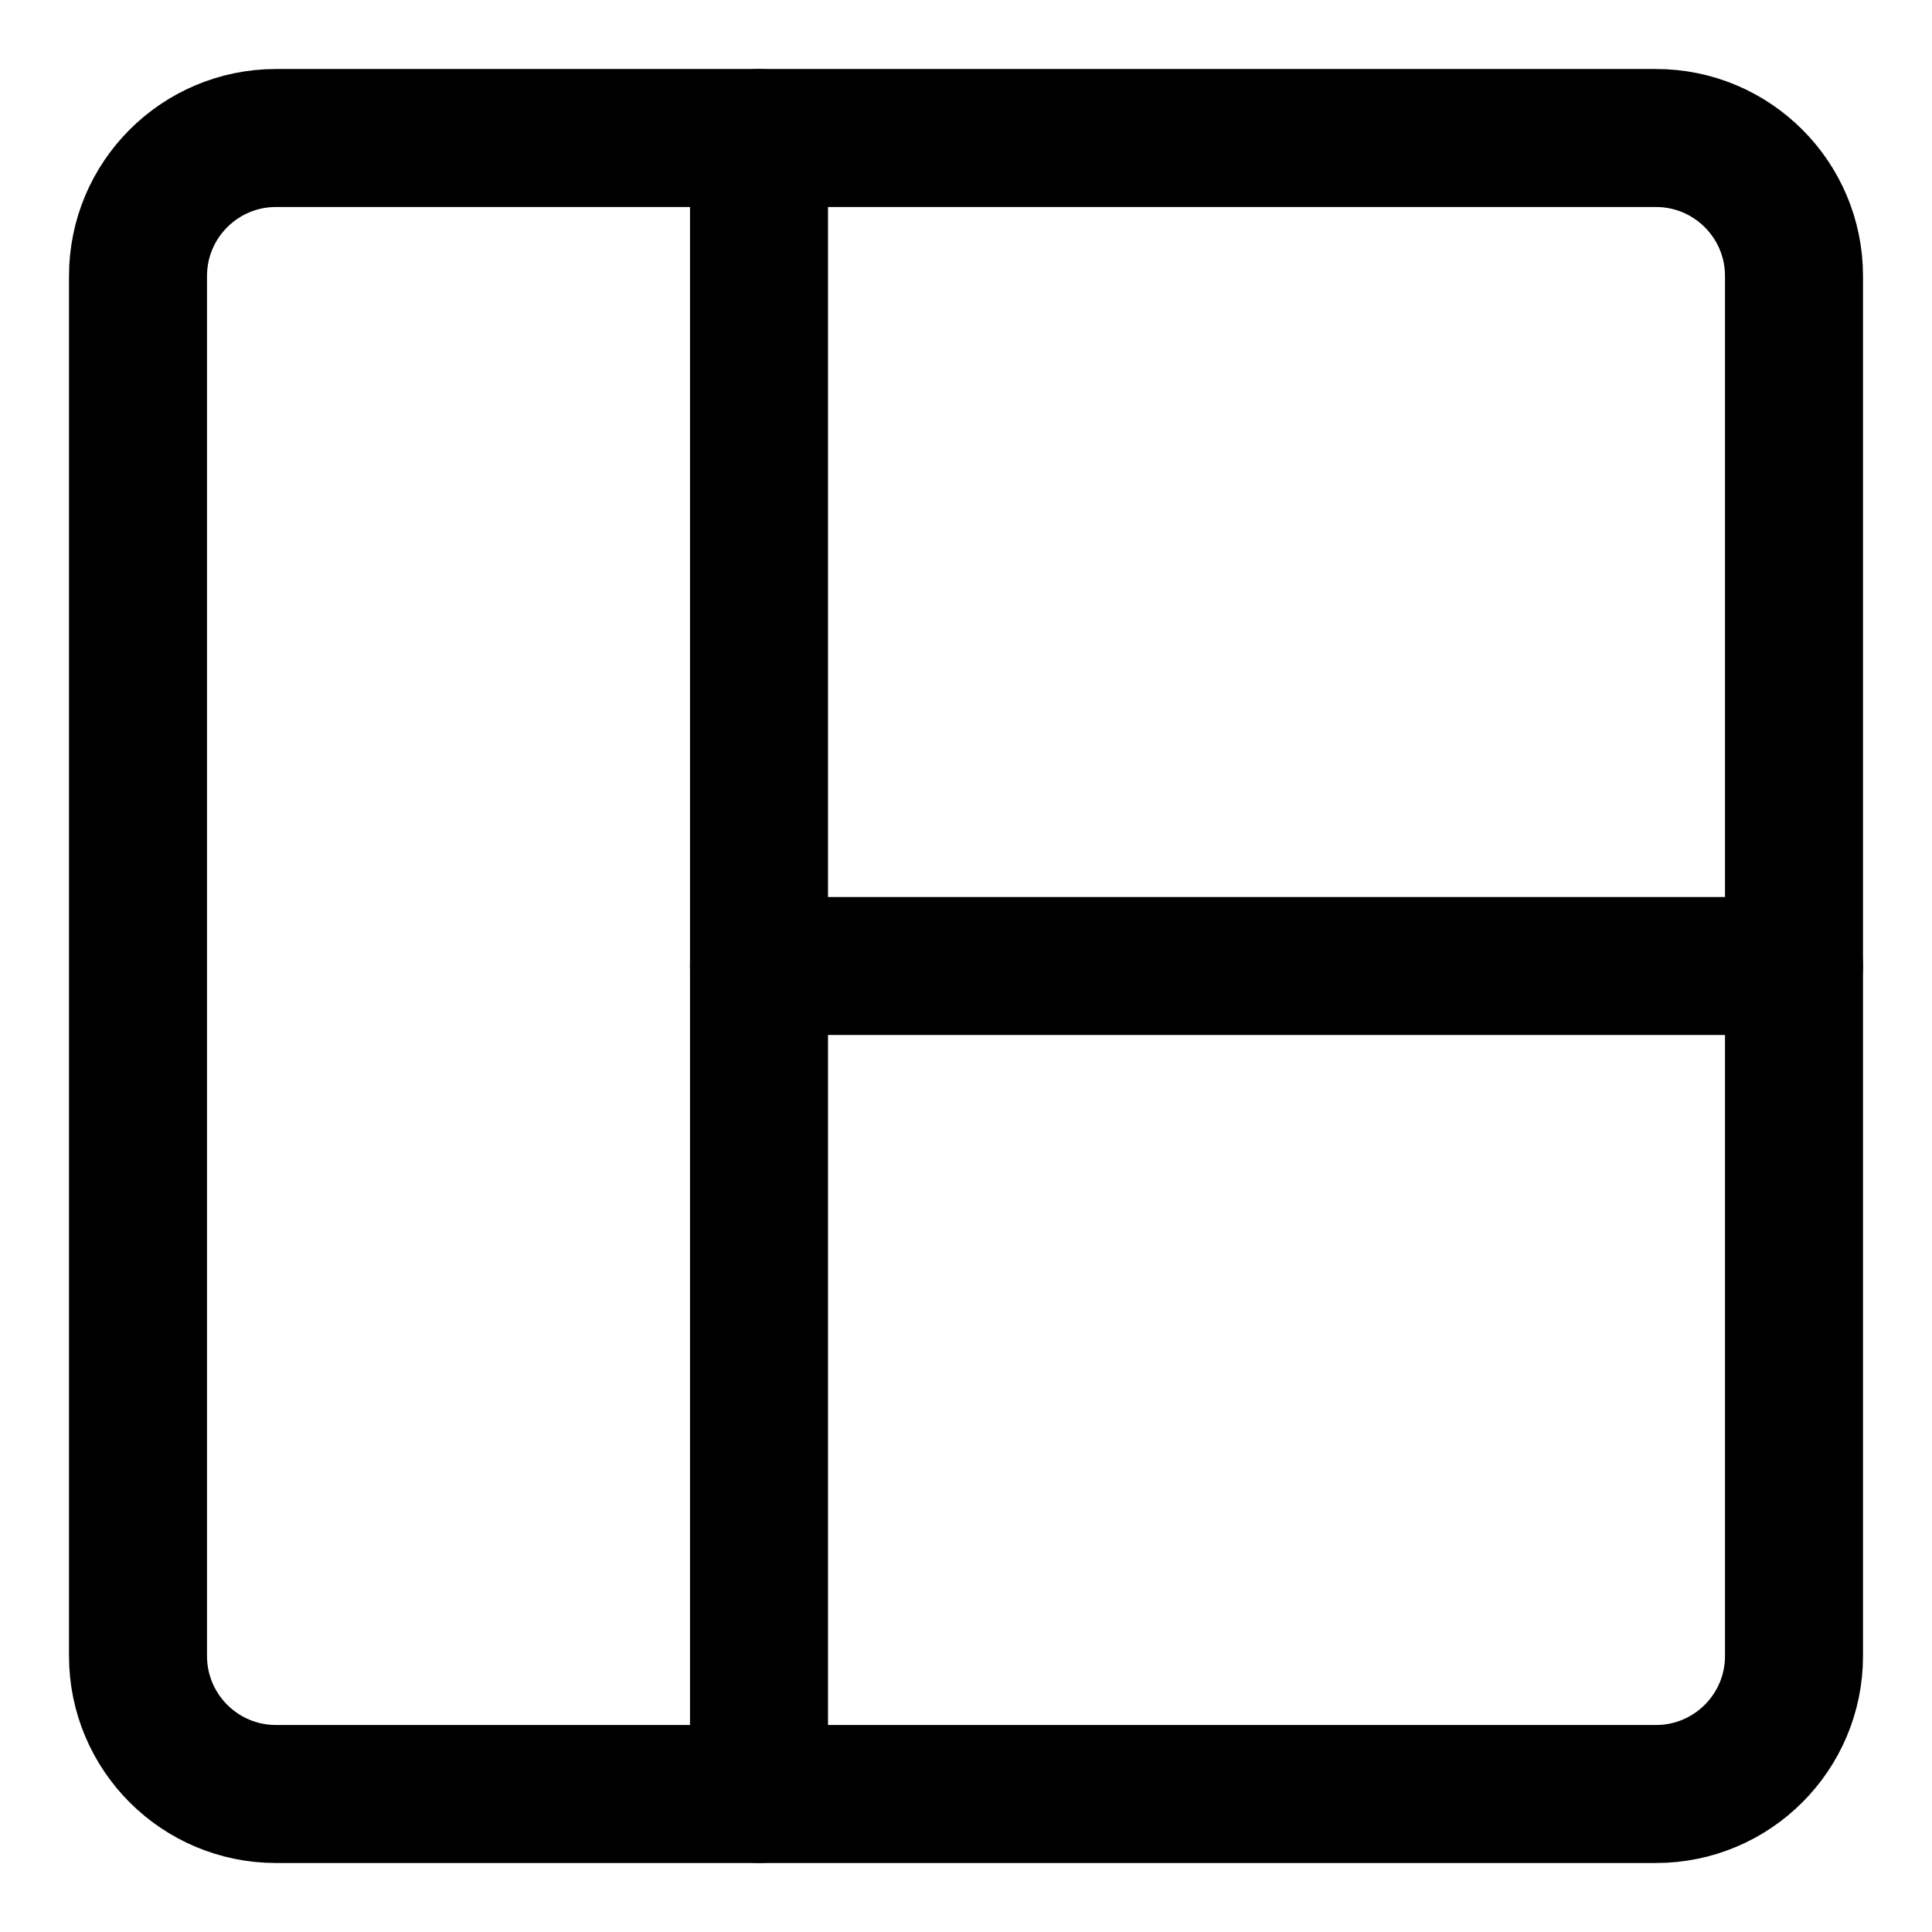 <svg xmlns="http://www.w3.org/2000/svg" fill="none" viewBox="0 0 14 14"><g id="layout-window-1--column-layout-layouts-left-sidebar"><path id="Vector" stroke="#000000" stroke-linecap="round" stroke-linejoin="round" d="m2 13 10 0c0.552 0 1 -0.448 1 -1l0 -10c0 -0.552 -0.448 -1 -1 -1L2 1c-0.552 0 -1 0.448 -1 1l0 10c0 0.552 0.448 1 1 1Z" stroke-width="1"></path><path id="Vector_2" stroke="#000000" stroke-linecap="round" stroke-linejoin="round" d="M5.5 1v12" stroke-width="1"></path><path id="Vector_3" stroke="#000000" stroke-linecap="round" stroke-linejoin="round" d="M5.5 7H13" stroke-width="1"></path></g></svg>